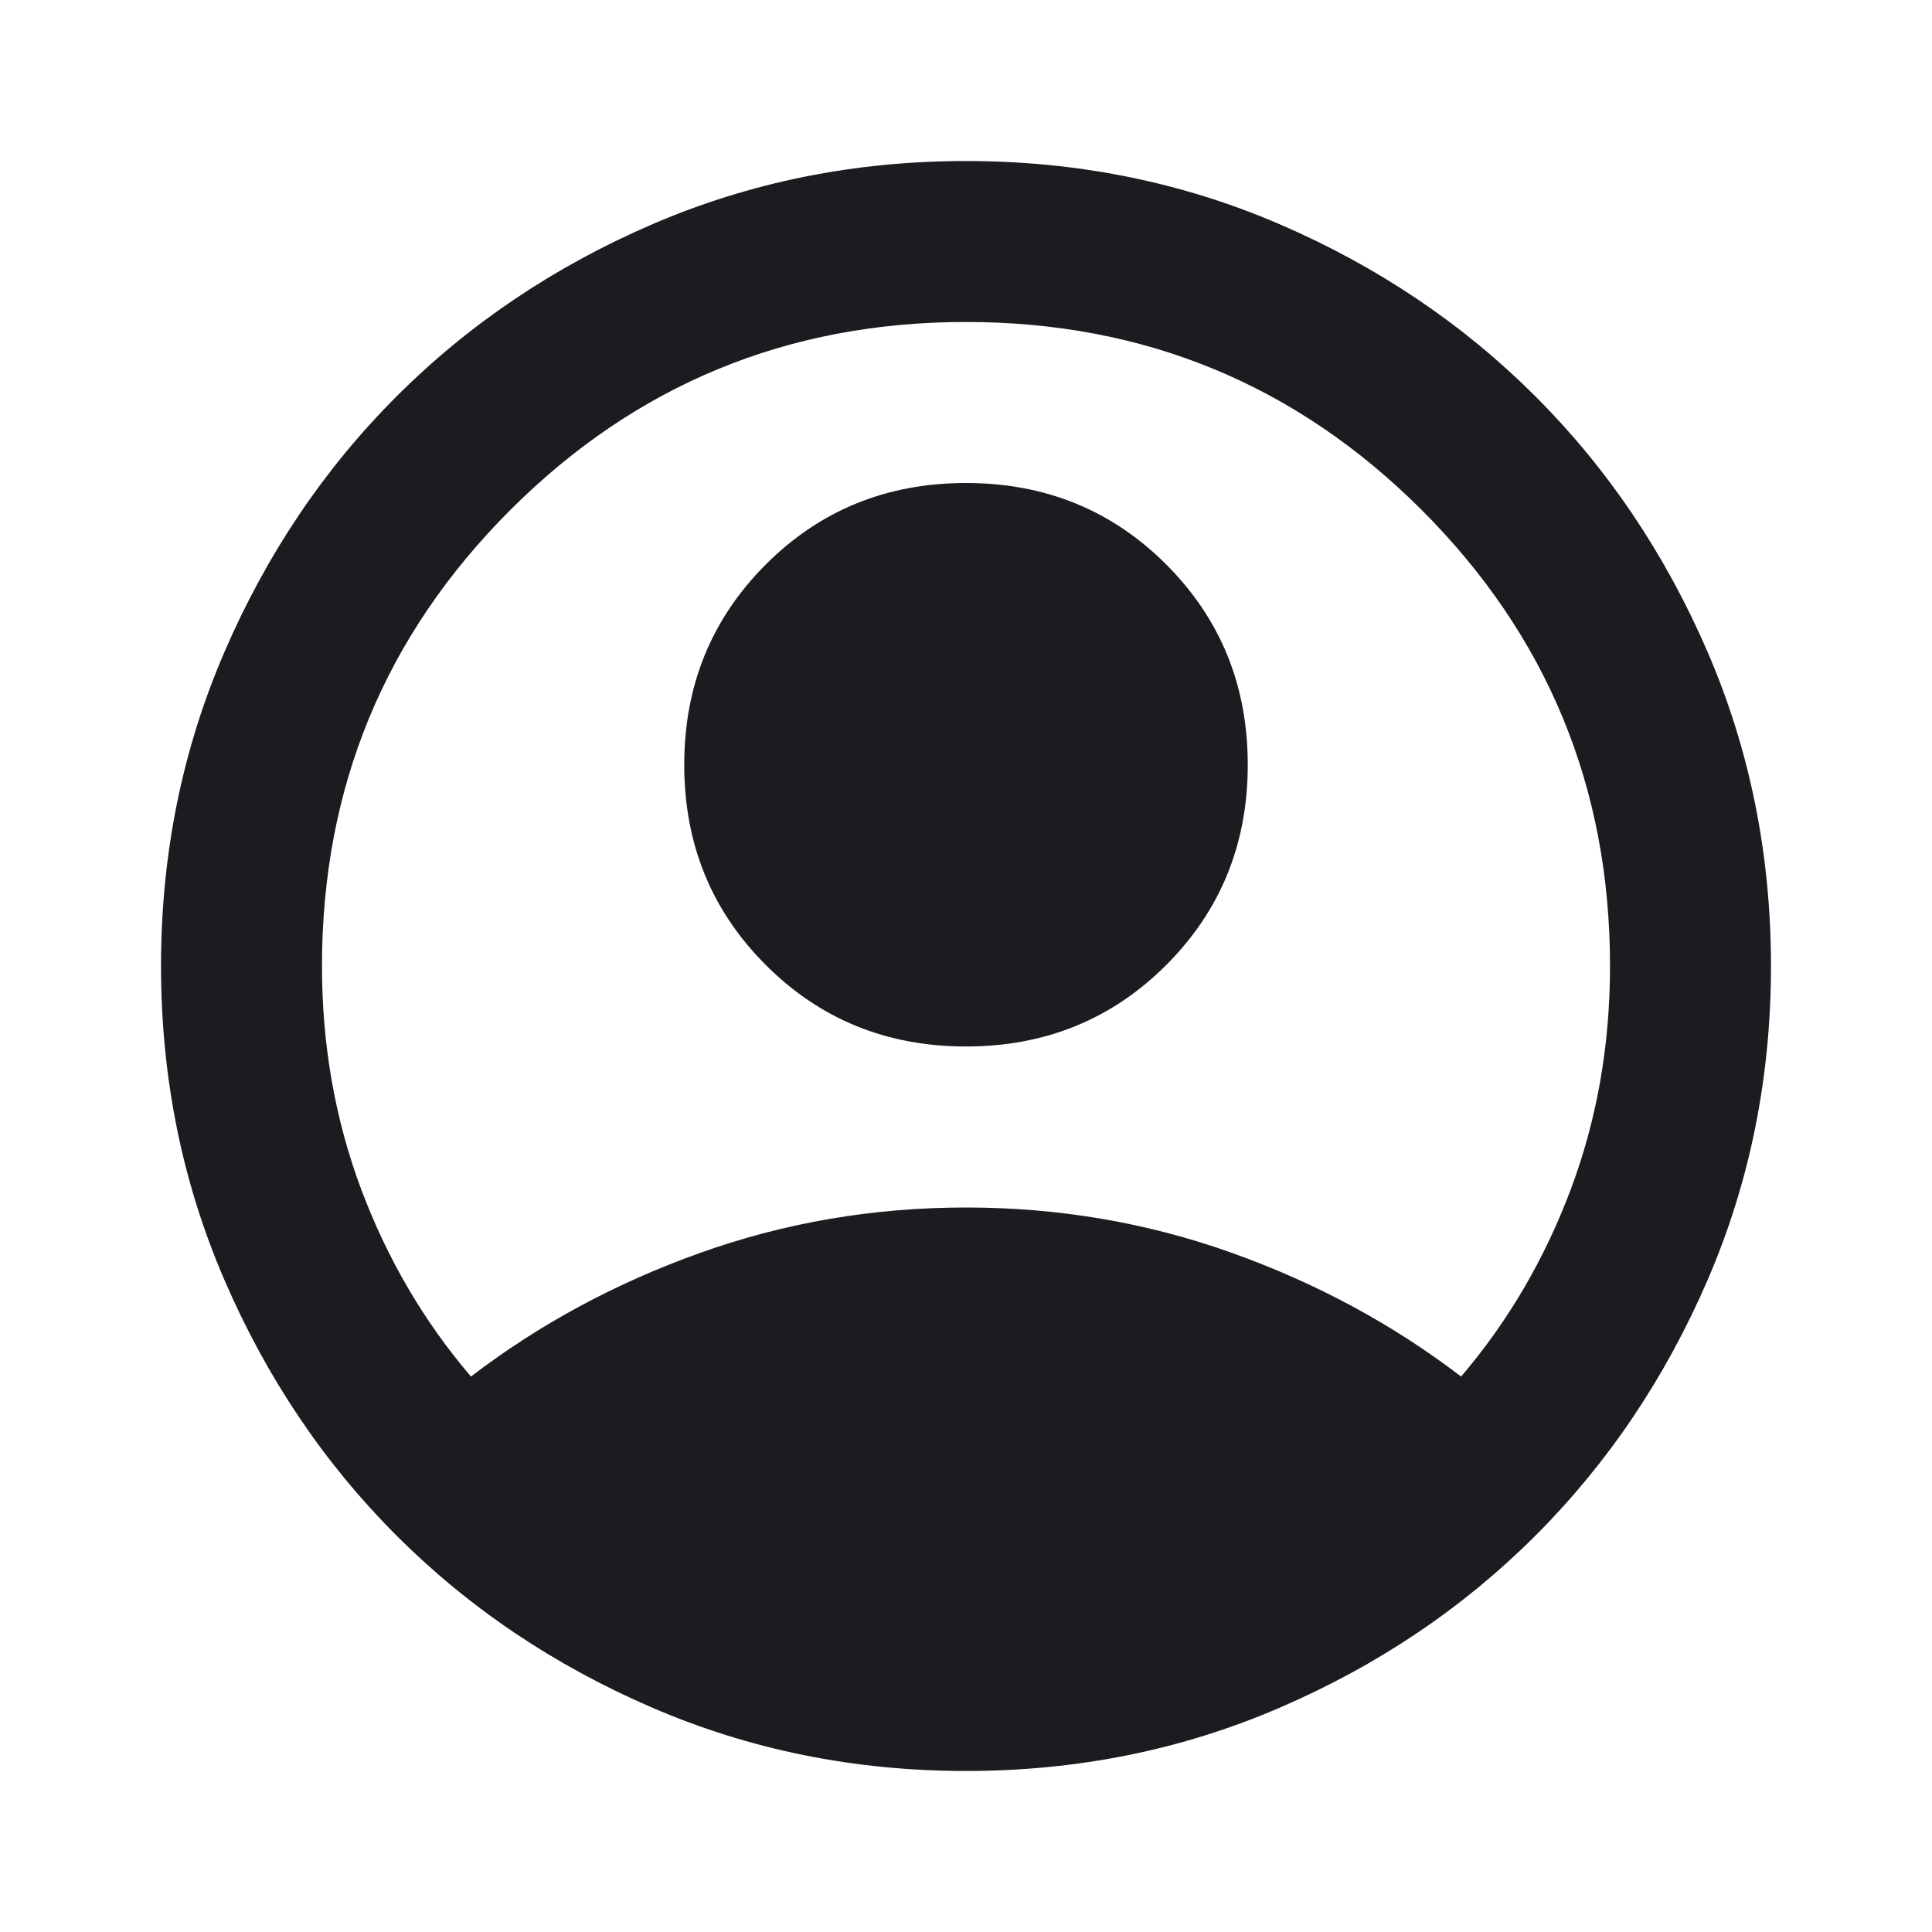 <svg width="38" height="38" viewBox="0 0 38 38" fill="none" xmlns="http://www.w3.org/2000/svg">
<path d="M9.263 27.075C10.608 26.046 12.113 25.234 13.775 24.641C15.438 24.047 17.179 23.75 19 23.75C20.821 23.75 22.563 24.047 24.225 24.641C25.888 25.234 27.392 26.046 28.738 27.075C29.661 25.993 30.38 24.766 30.895 23.394C31.41 22.021 31.667 20.557 31.667 19C31.667 15.49 30.433 12.502 27.966 10.034C25.498 7.567 22.51 6.333 19 6.333C15.49 6.333 12.502 7.567 10.034 10.034C7.567 12.502 6.333 15.49 6.333 19C6.333 20.557 6.591 22.021 7.105 23.394C7.62 24.766 8.339 25.993 9.263 27.075ZM19 20.583C17.443 20.583 16.13 20.049 15.062 18.98C13.993 17.911 13.458 16.599 13.458 15.042C13.458 13.485 13.993 12.172 15.062 11.103C16.13 10.034 17.443 9.5 19 9.5C20.557 9.5 21.87 10.034 22.939 11.103C24.007 12.172 24.542 13.485 24.542 15.042C24.542 16.599 24.007 17.911 22.939 18.98C21.87 20.049 20.557 20.583 19 20.583ZM19 34.833C16.81 34.833 14.752 34.418 12.825 33.586C10.899 32.755 9.223 31.627 7.798 30.202C6.373 28.777 5.245 27.101 4.414 25.175C3.582 23.249 3.167 21.19 3.167 19C3.167 16.81 3.582 14.751 4.414 12.825C5.245 10.899 6.373 9.223 7.798 7.798C9.223 6.373 10.899 5.245 12.825 4.413C14.752 3.582 16.81 3.167 19 3.167C21.19 3.167 23.249 3.582 25.175 4.413C27.102 5.245 28.777 6.373 30.202 7.798C31.627 9.223 32.755 10.899 33.587 12.825C34.418 14.751 34.833 16.81 34.833 19C34.833 21.19 34.418 23.249 33.587 25.175C32.755 27.101 31.627 28.777 30.202 30.202C28.777 31.627 27.102 32.755 25.175 33.586C23.249 34.418 21.19 34.833 19 34.833Z" fill="#1D1B20"/>
</svg>
